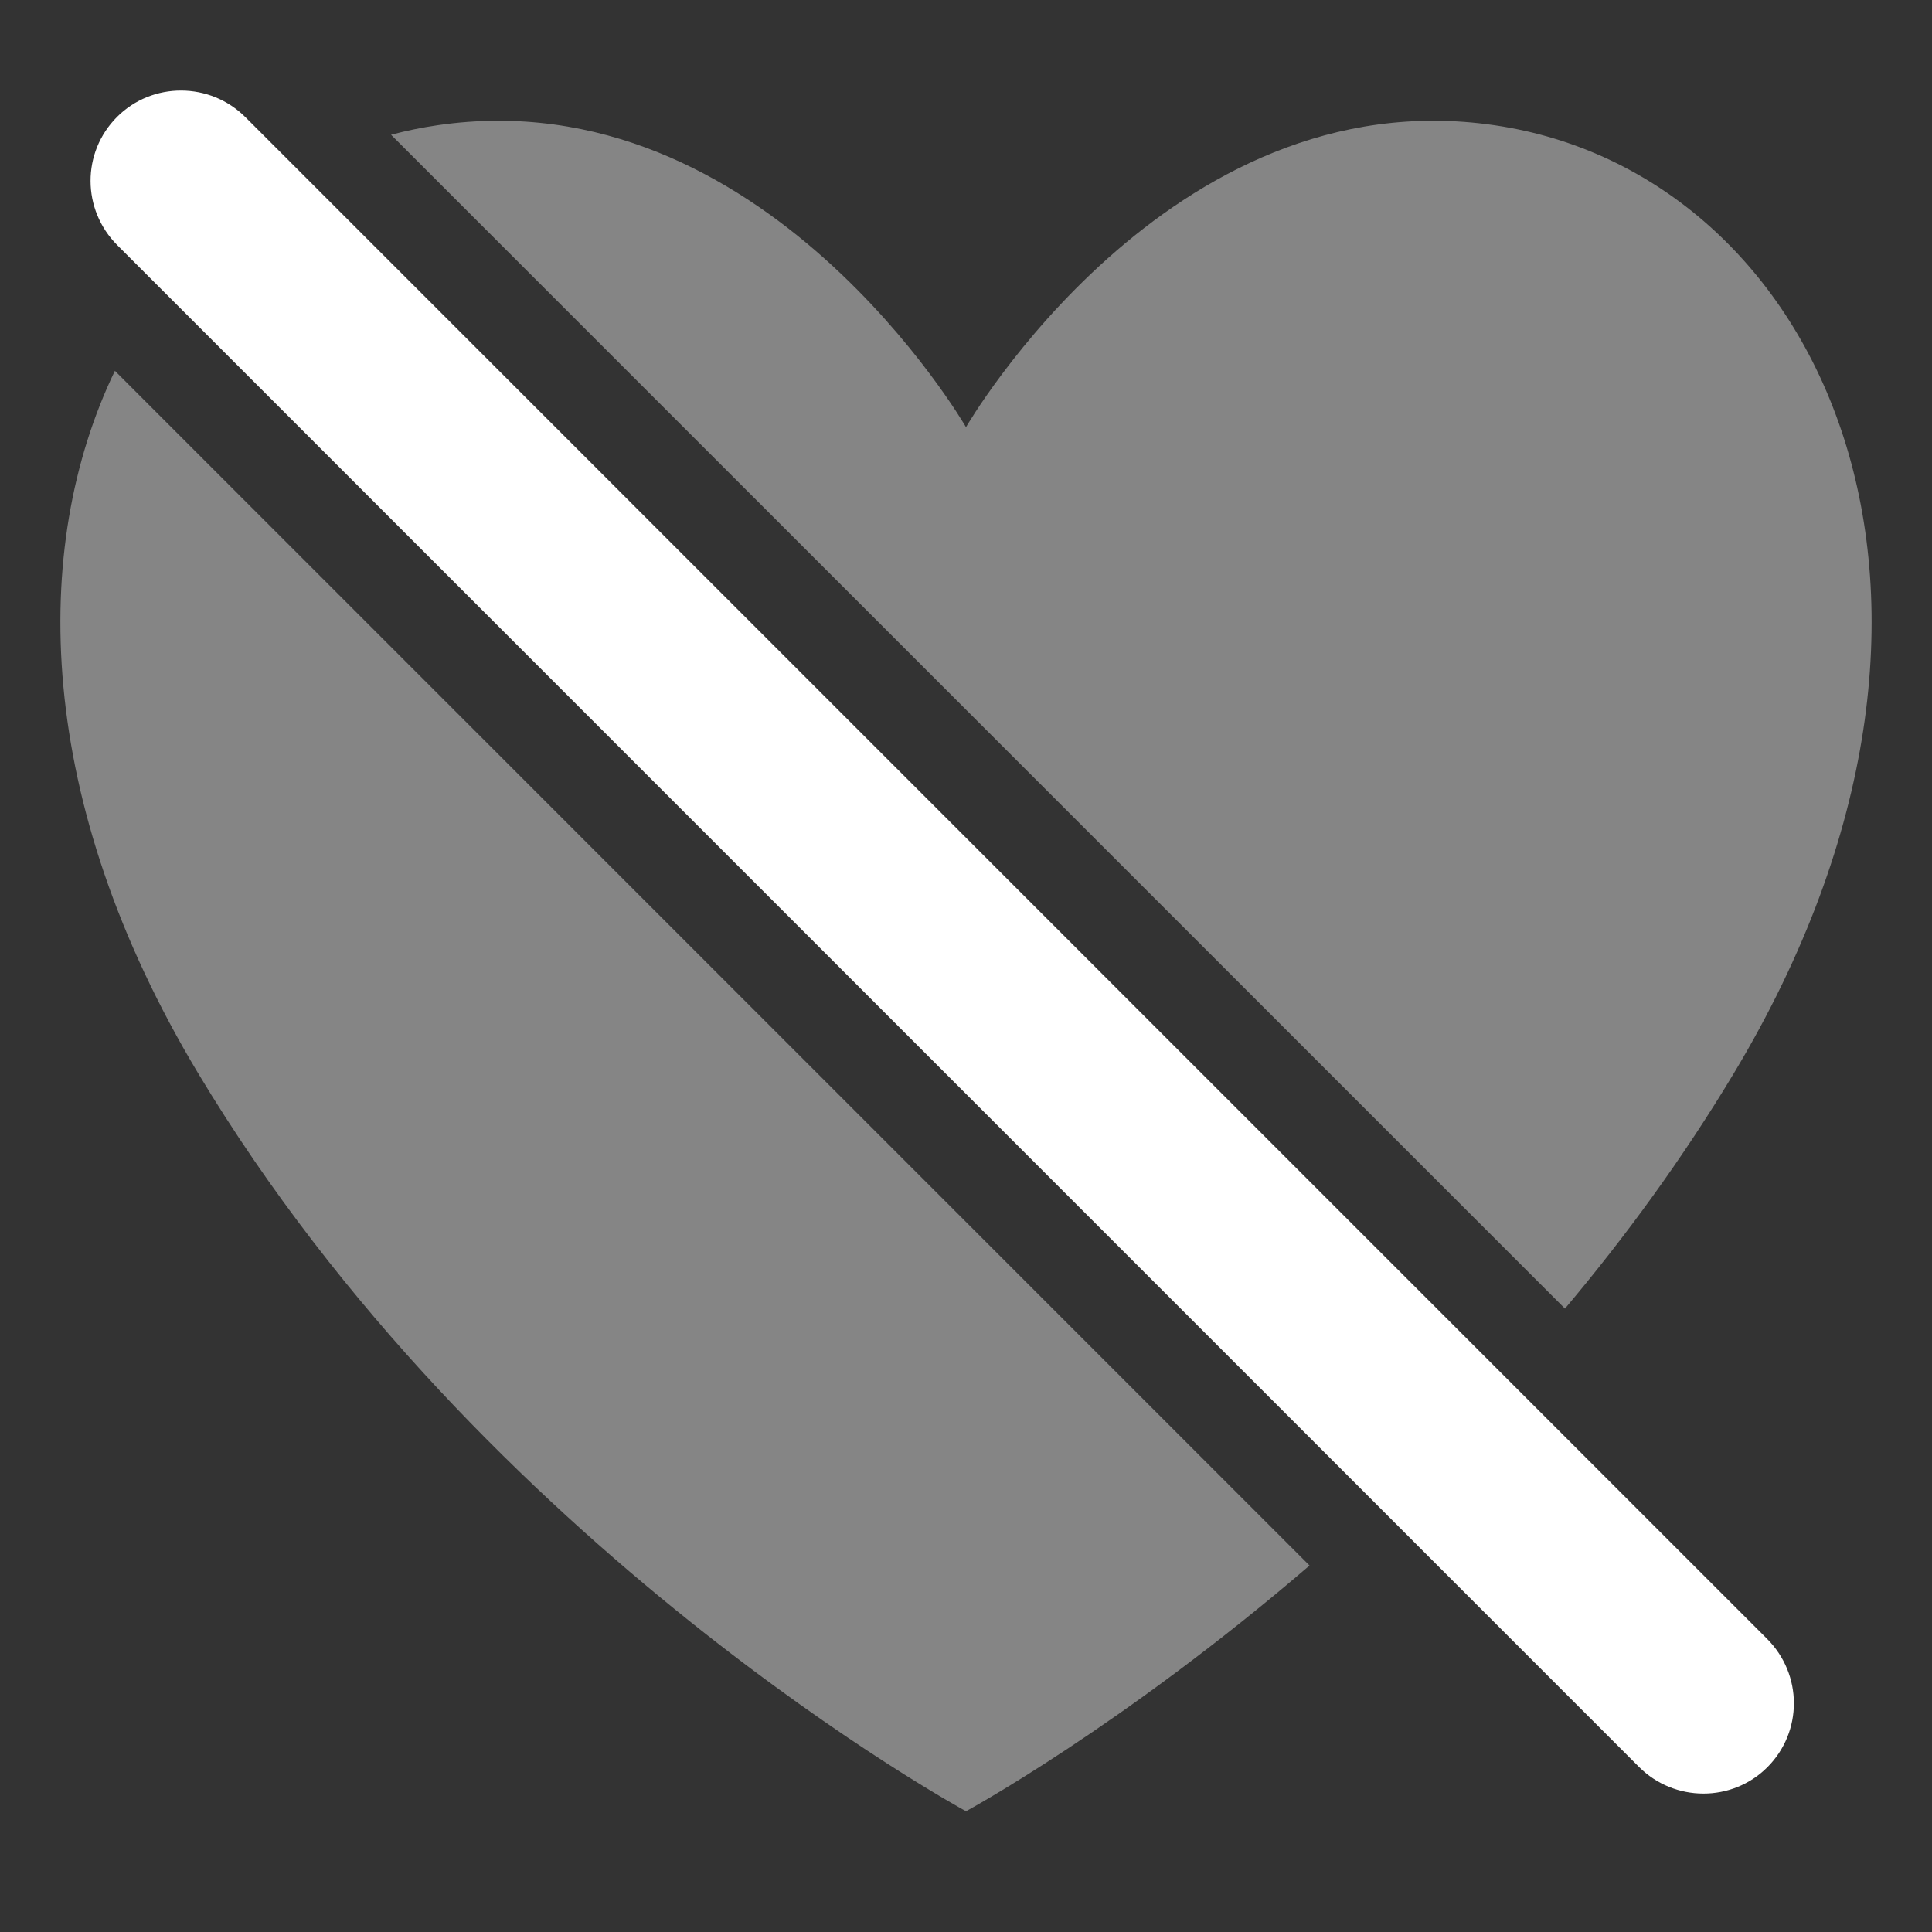 <?xml version="1.0" encoding="UTF-8"?>
<svg width="32px" height="32px" viewBox="0 0 32 32" version="1.1" xmlns="http://www.w3.org/2000/svg" xmlns:xlink="http://www.w3.org/1999/xlink">
    <rect x="0" y="0" width="32" height="32" fill="#333333" stroke="none"/>
    <!-- Generator: Sketch 55.2 (78181) - https://sketchapp.com -->
    <title>heart-inactive</title>
    <desc>Created with Sketch.</desc>
    <g id="heart-inactive" stroke="none" stroke-width="1" fill="none" fill-rule="evenodd">
        <g transform="translate(1, 1)" fill="#FFFFFF" id="Combined-Shape">
            <path d="M24.921,20.675 L5.477,1.232 C5.729,1.165 5.986,1.112 6.248,1.074 C11.654,0.284 15,6.075 15,6.075 C15,6.075 18.346,0.284 23.752,1.074 C29.157,1.864 32.461,8.875 27.721,16.772 C26.871,18.189 25.916,19.492 24.921,20.675 Z M20.69,24.93 C17.59,27.594 15.004,28.998 15,29 C15,29 7.018,24.669 2.279,16.772 C-0.416,12.282 -0.511,8.079 0.903,5.142 L20.69,24.93 Z" fill-opacity="0.4"></path>
            <path d="M0.944,3.062 L26.147,28.266 C26.733,28.852 27.689,28.855 28.273,28.271 C28.861,27.683 28.858,26.734 28.269,26.145 L3.065,0.941 C2.479,0.355 1.523,0.352 0.939,0.936 C0.351,1.524 0.354,2.473 0.944,3.062 Z"></path>
        </g>
    </g>
</svg>